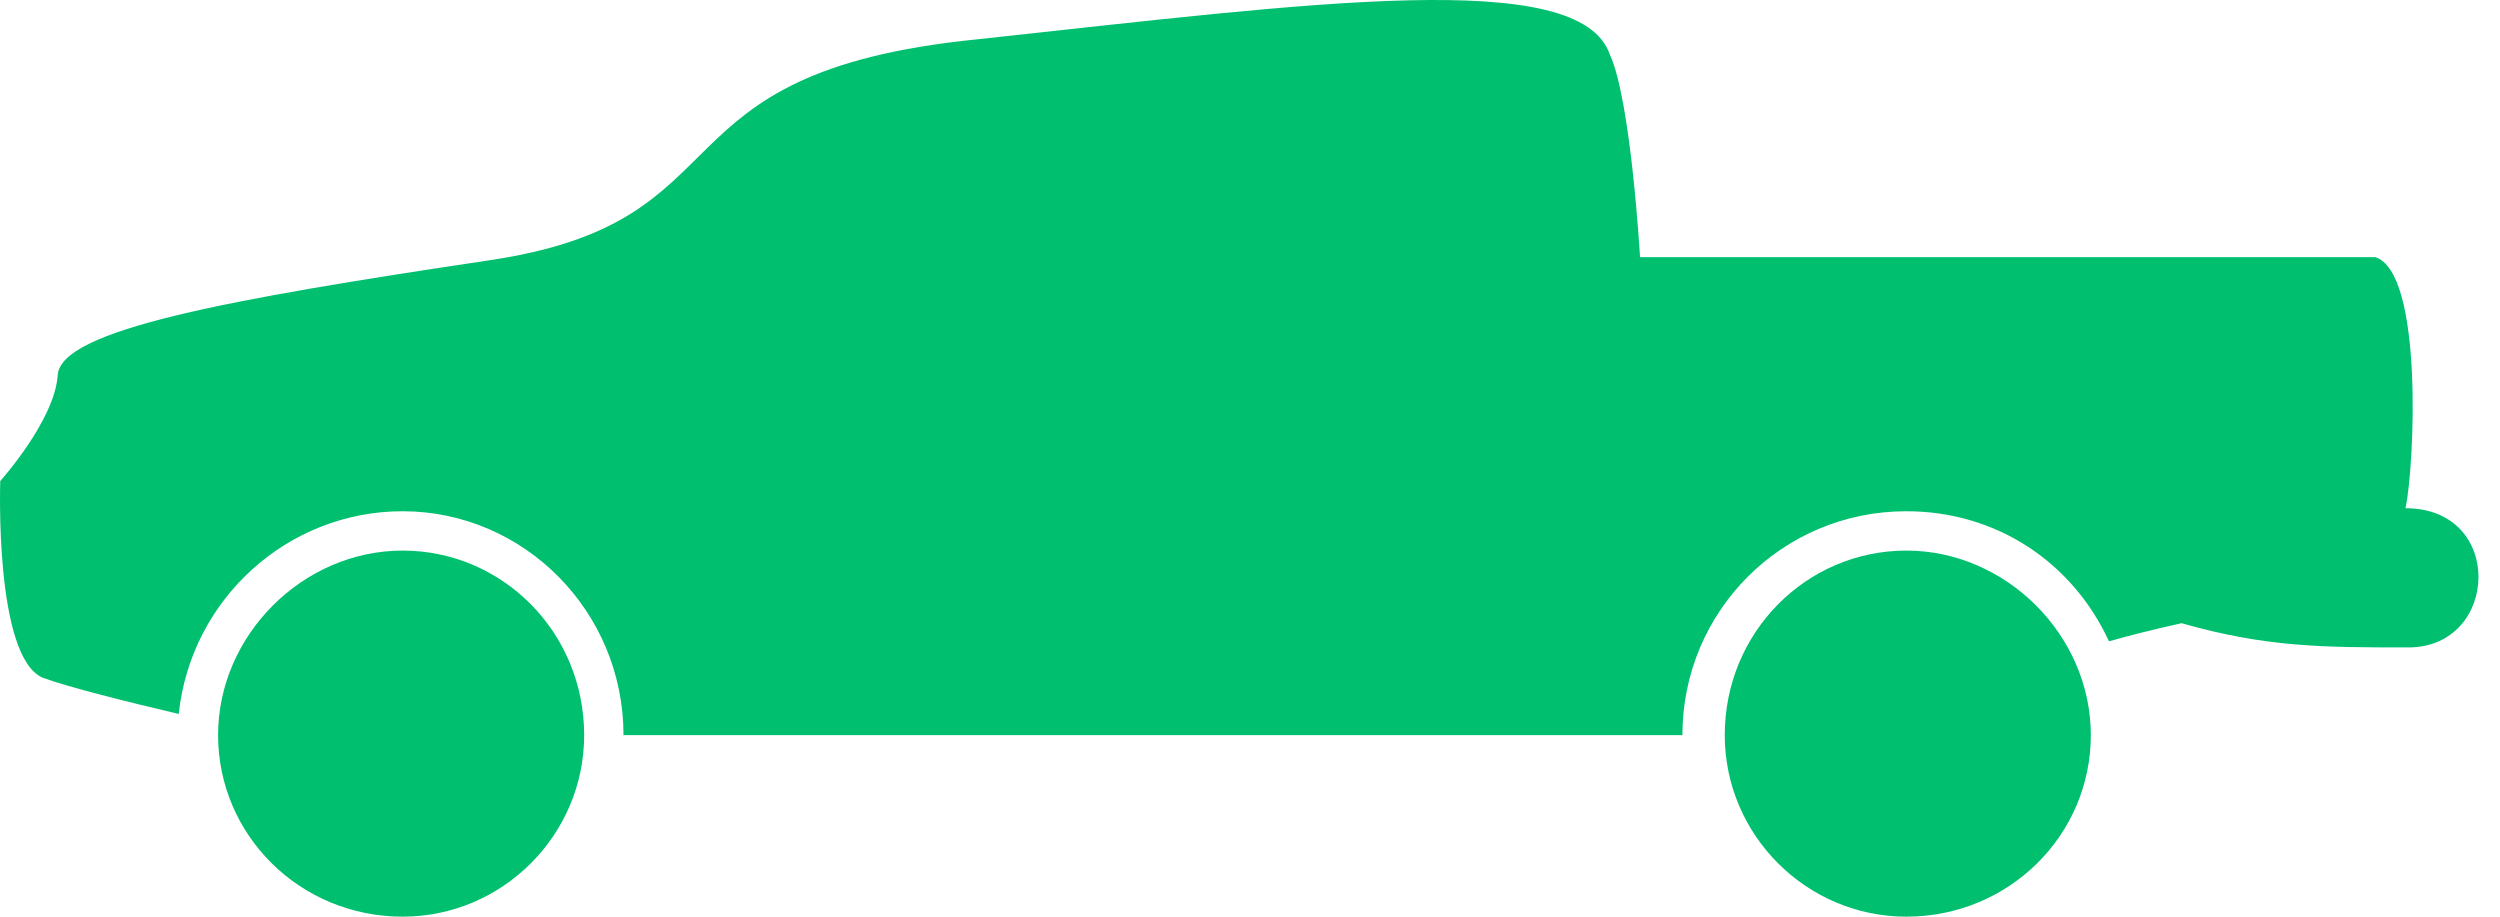 <svg width="60" height="22" viewBox="0 0 60 22" fill="none" xmlns="http://www.w3.org/2000/svg">
<path fill-rule="evenodd" clip-rule="evenodd" d="M1.385 9.003C1.458 7.913 5.452 7.187 11.769 6.243C18.086 5.299 15.472 1.742 23.459 0.943C31.519 0.071 37.909 -0.8 38.635 1.306C39.143 2.395 39.361 6.171 39.361 6.171H57.006C58.167 6.534 57.95 11.181 57.732 12.197C60.128 12.197 59.983 15.538 57.804 15.538C55.771 15.538 54.392 15.538 52.358 14.957C51.705 15.102 51.124 15.247 50.616 15.392C49.745 13.505 47.929 12.27 45.751 12.27C42.774 12.27 40.378 14.666 40.378 17.643H14.964C14.964 14.666 12.568 12.27 9.663 12.27C6.904 12.27 4.58 14.376 4.29 17.135C3.056 16.845 1.603 16.482 1.022 16.264C-0.139 15.755 0.006 11.544 0.006 11.544C0.006 11.544 1.313 10.092 1.385 9.003Z" fill="#00C070"/>
<path fill-rule="evenodd" clip-rule="evenodd" d="M41.394 17.643C41.394 15.174 43.355 13.214 45.751 13.214C48.147 13.214 50.18 15.247 50.18 17.643C50.18 20.039 48.22 22 45.751 22C43.355 22 41.394 20.039 41.394 17.643Z" fill="#00C070"/>
<path fill-rule="evenodd" clip-rule="evenodd" d="M5.234 17.643C5.234 15.247 7.267 13.214 9.663 13.214C12.059 13.214 14.02 15.174 14.02 17.643C14.02 20.039 12.059 22 9.663 22C7.194 22 5.234 20.039 5.234 17.643Z" fill="#00C070"/>
</svg>
